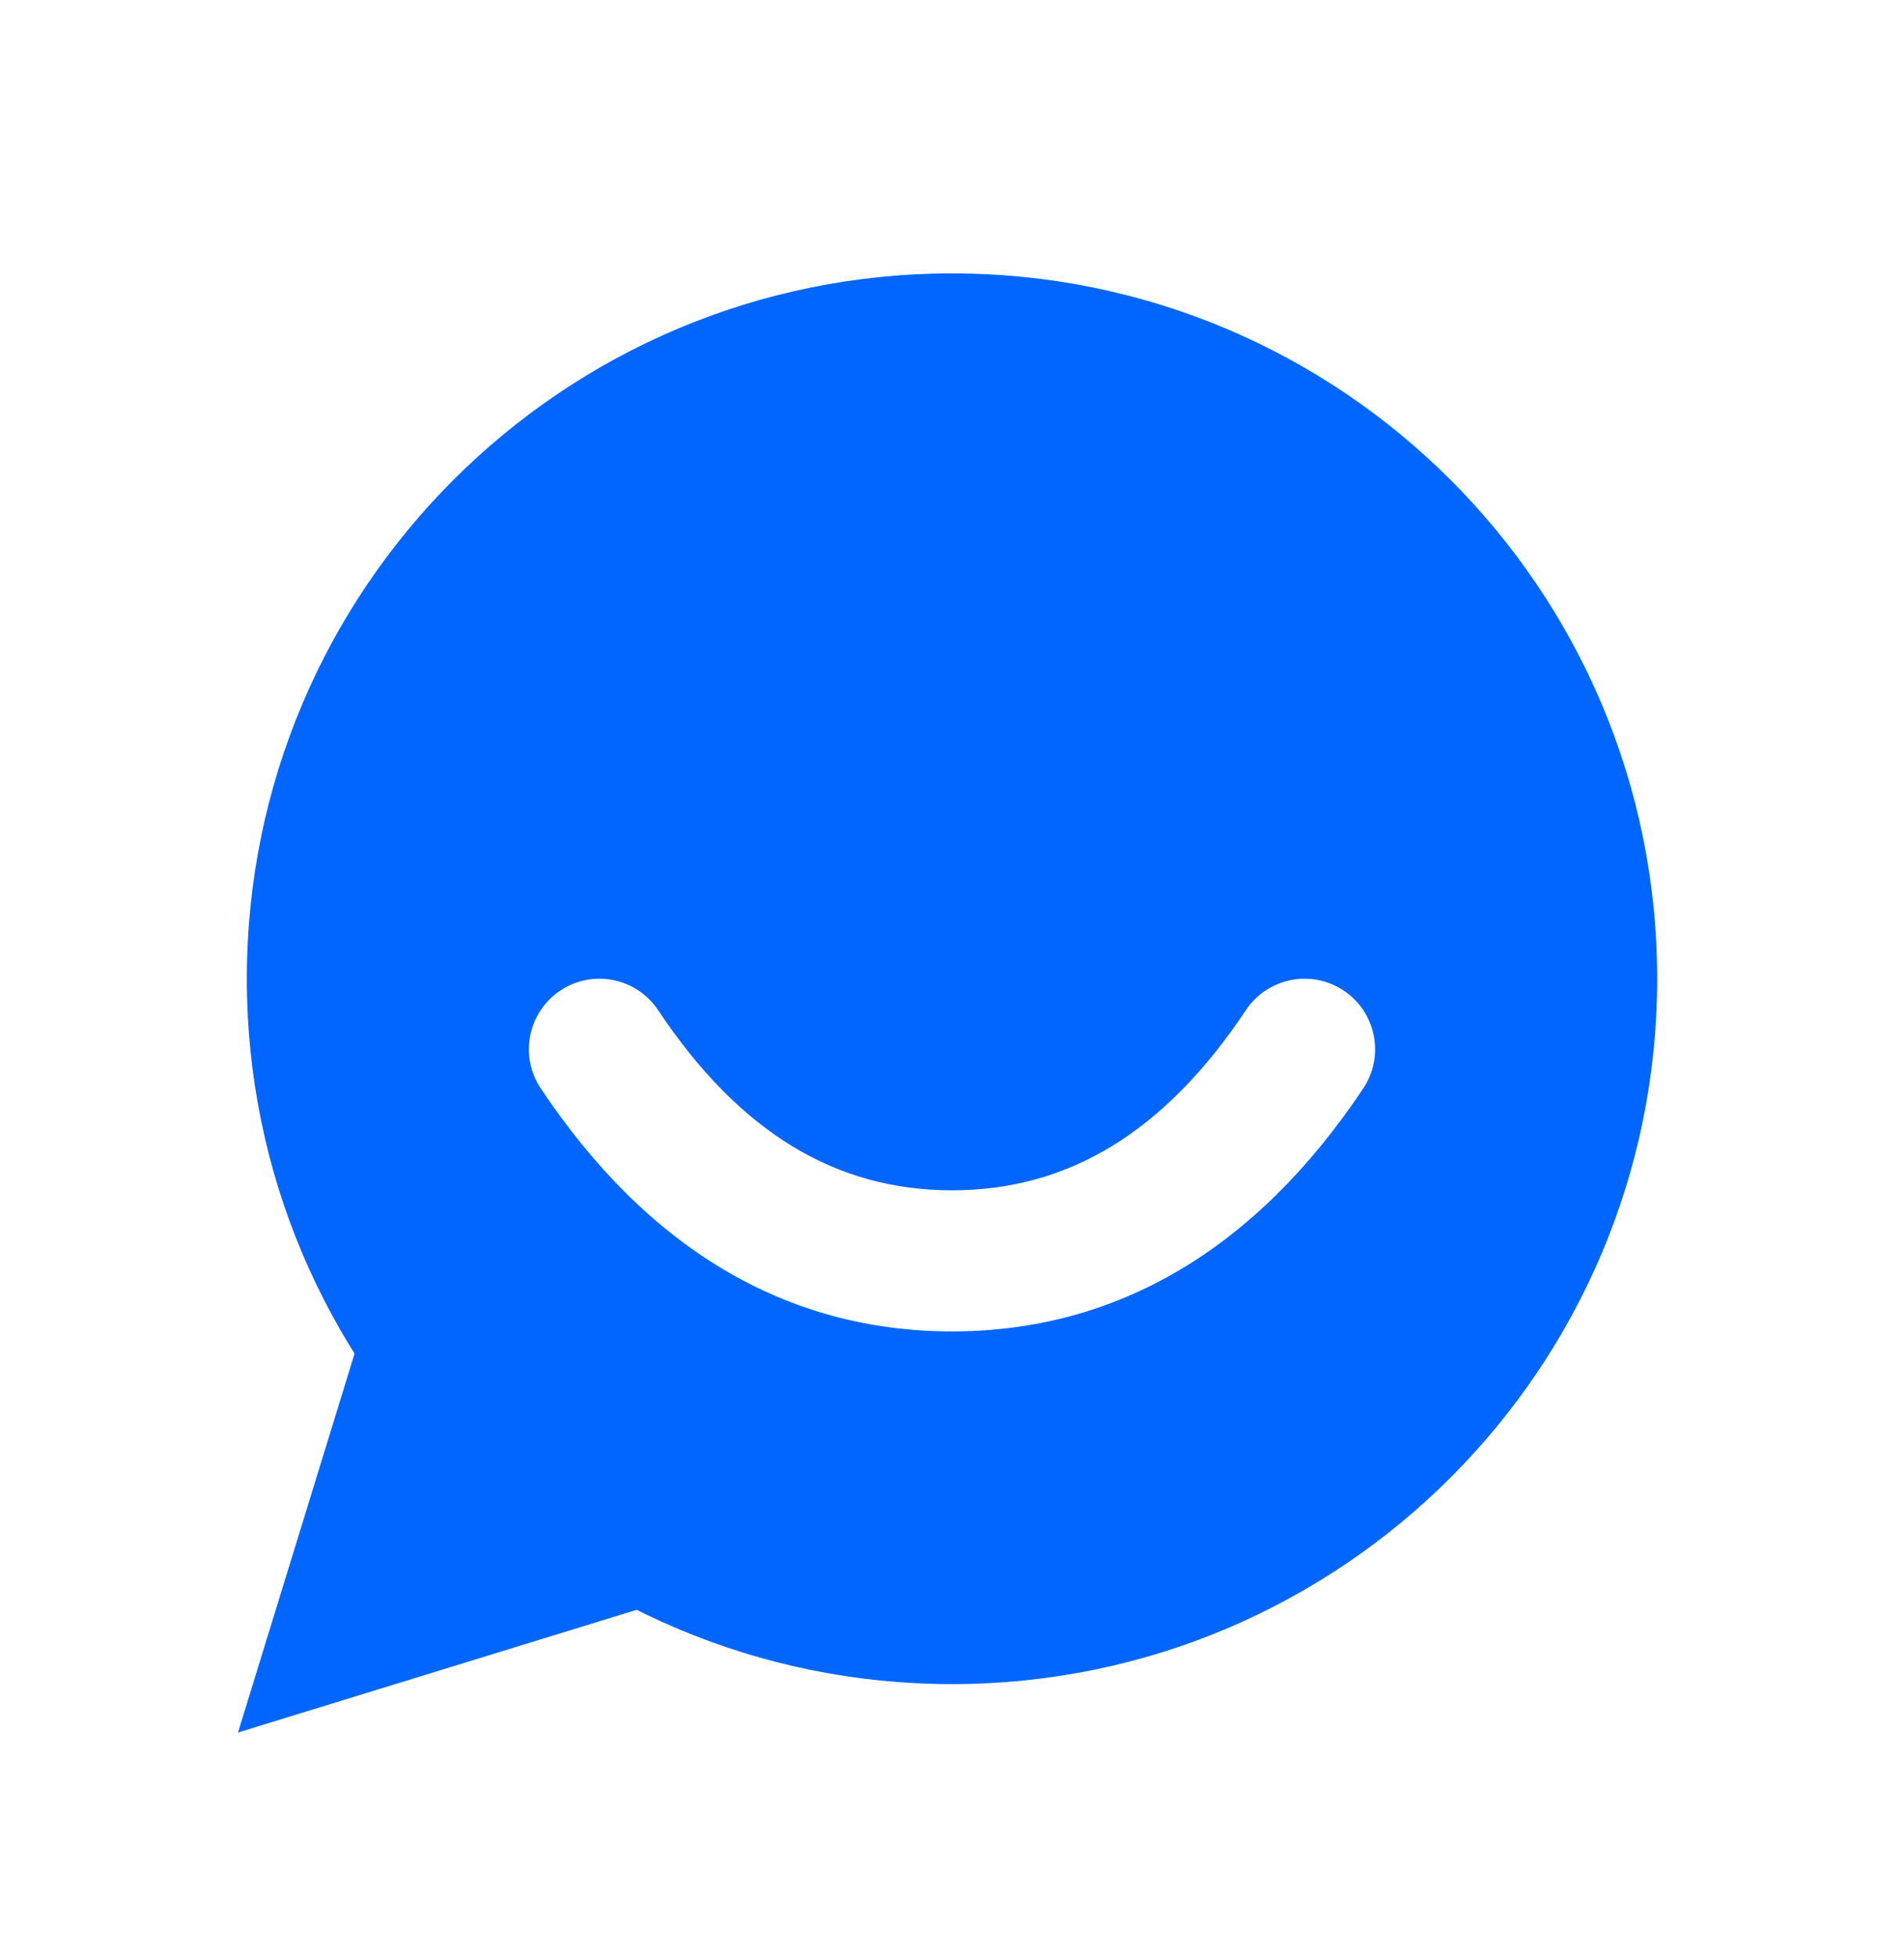 <svg width="36" height="37" viewBox="0 0 36 37" fill="none" xmlns="http://www.w3.org/2000/svg">
<g id="HomeMenuIcongiggle-smile">
<g id="Group">
<path id="Vector" fill-rule="evenodd" clip-rule="evenodd" d="M7.5 23L4.5 32.75L14.25 29.75L7.5 23Z" fill="#0066FF"/>
<path id="Vector_2" fill-rule="evenodd" clip-rule="evenodd" d="M18 5.168C25.364 5.168 31.333 11.137 31.333 18.501C31.333 25.865 25.364 31.835 18 31.835C10.636 31.835 4.667 25.865 4.667 18.501C4.667 11.137 10.636 5.168 18 5.168ZM10.224 20.574C12.237 23.593 14.861 25.168 18 25.168C21.139 25.168 23.763 23.593 25.776 20.574C26.184 19.962 26.019 19.134 25.406 18.725C24.794 18.317 23.966 18.482 23.557 19.095C22.015 21.409 20.194 22.501 18 22.501C15.806 22.501 13.985 21.409 12.443 19.095C12.034 18.482 11.206 18.317 10.594 18.725C9.981 19.134 9.815 19.962 10.224 20.574Z" fill="#0066FF"/>
</g>
</g>
</svg>
